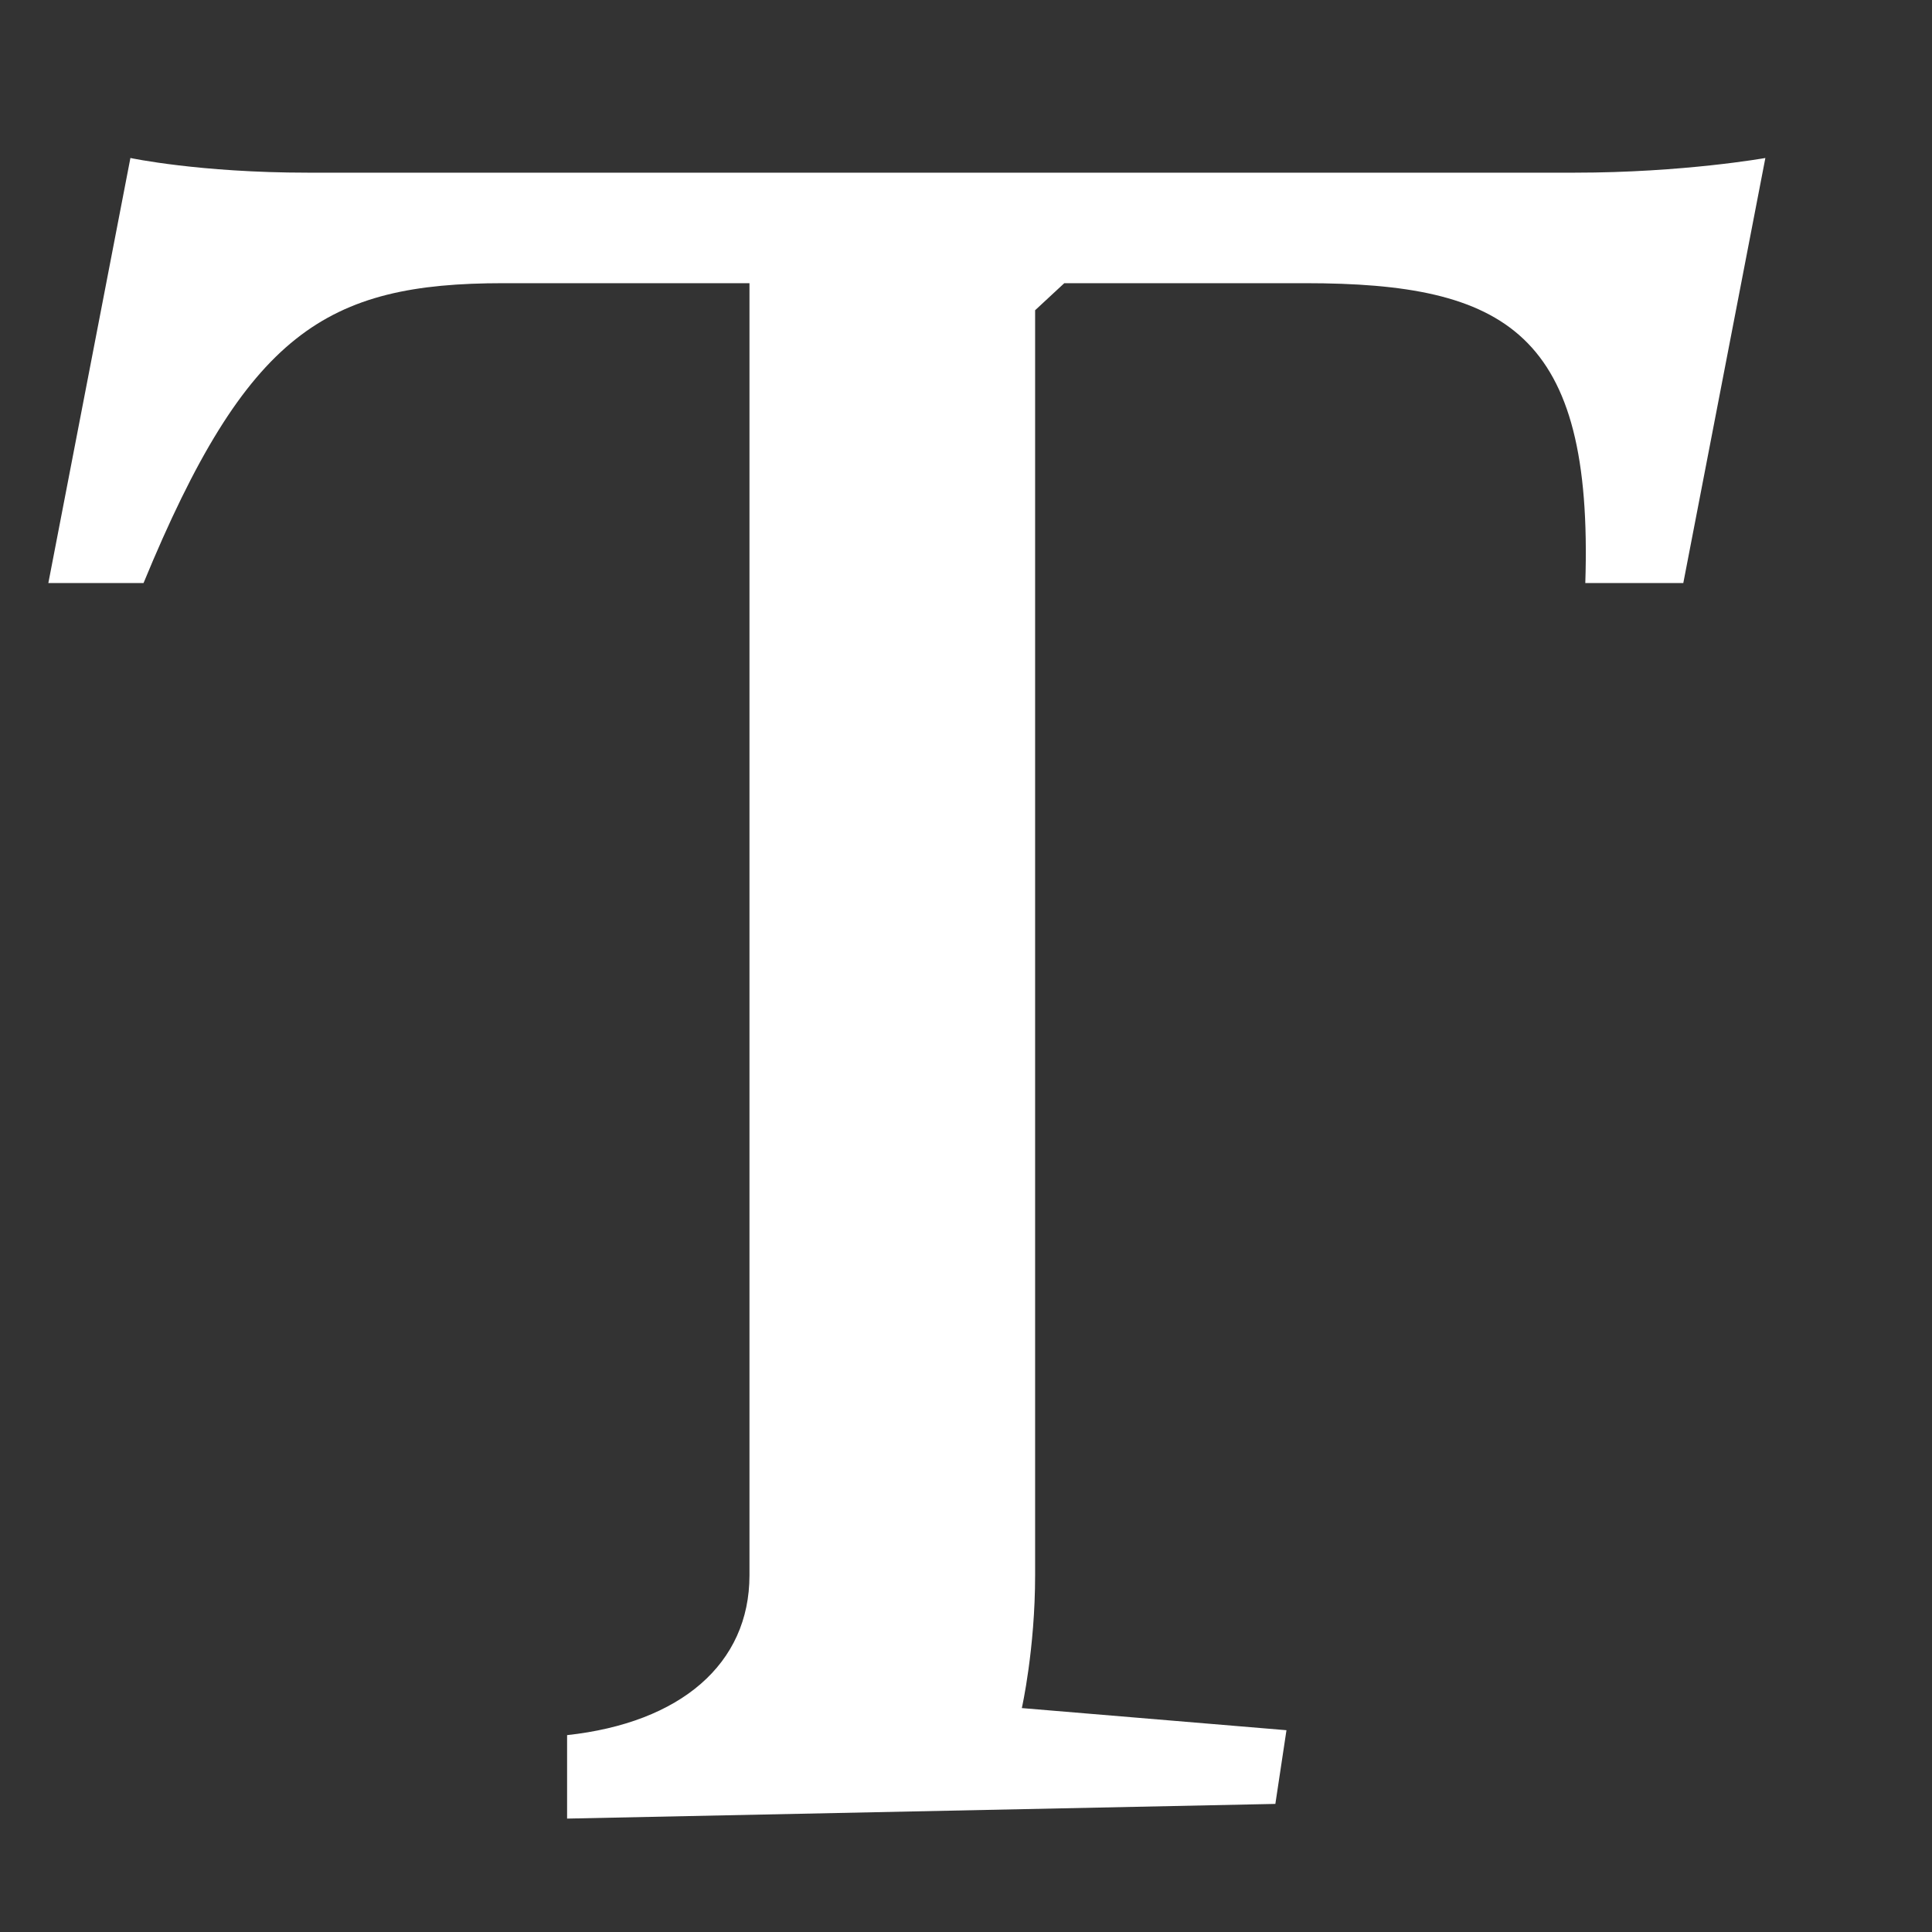 <svg width="40" height="40" xmlns="http://www.w3.org/2000/svg" fill="none">

 <rect width="100%" height="100%" fill="#333333" stroke="none"/>

 <g>
  <title>Layer 1</title>
  <path id="svg_1" fill="#fff" d="m26.405,37.348l0.23,-1.526l-5.479,-0.458s0.275,-1.222 0.275,-2.749l0,-26.192l0.604,-0.56l4.985,0c4.161,0 5.97,1.018 5.802,6.208l2.029,0l1.699,-8.8s-1.699,0.304 -3.948,0.304l-26.229,0c-2.249,0 -3.673,-0.304 -3.673,-0.304l-1.699,8.8l1.971,0c2.139,-5.19 3.78,-6.208 7.45,-6.208l5.095,0l0,26.752c0,1.834 -1.425,3.053 -3.776,3.309l0,1.728"/>
 </g>
</svg>